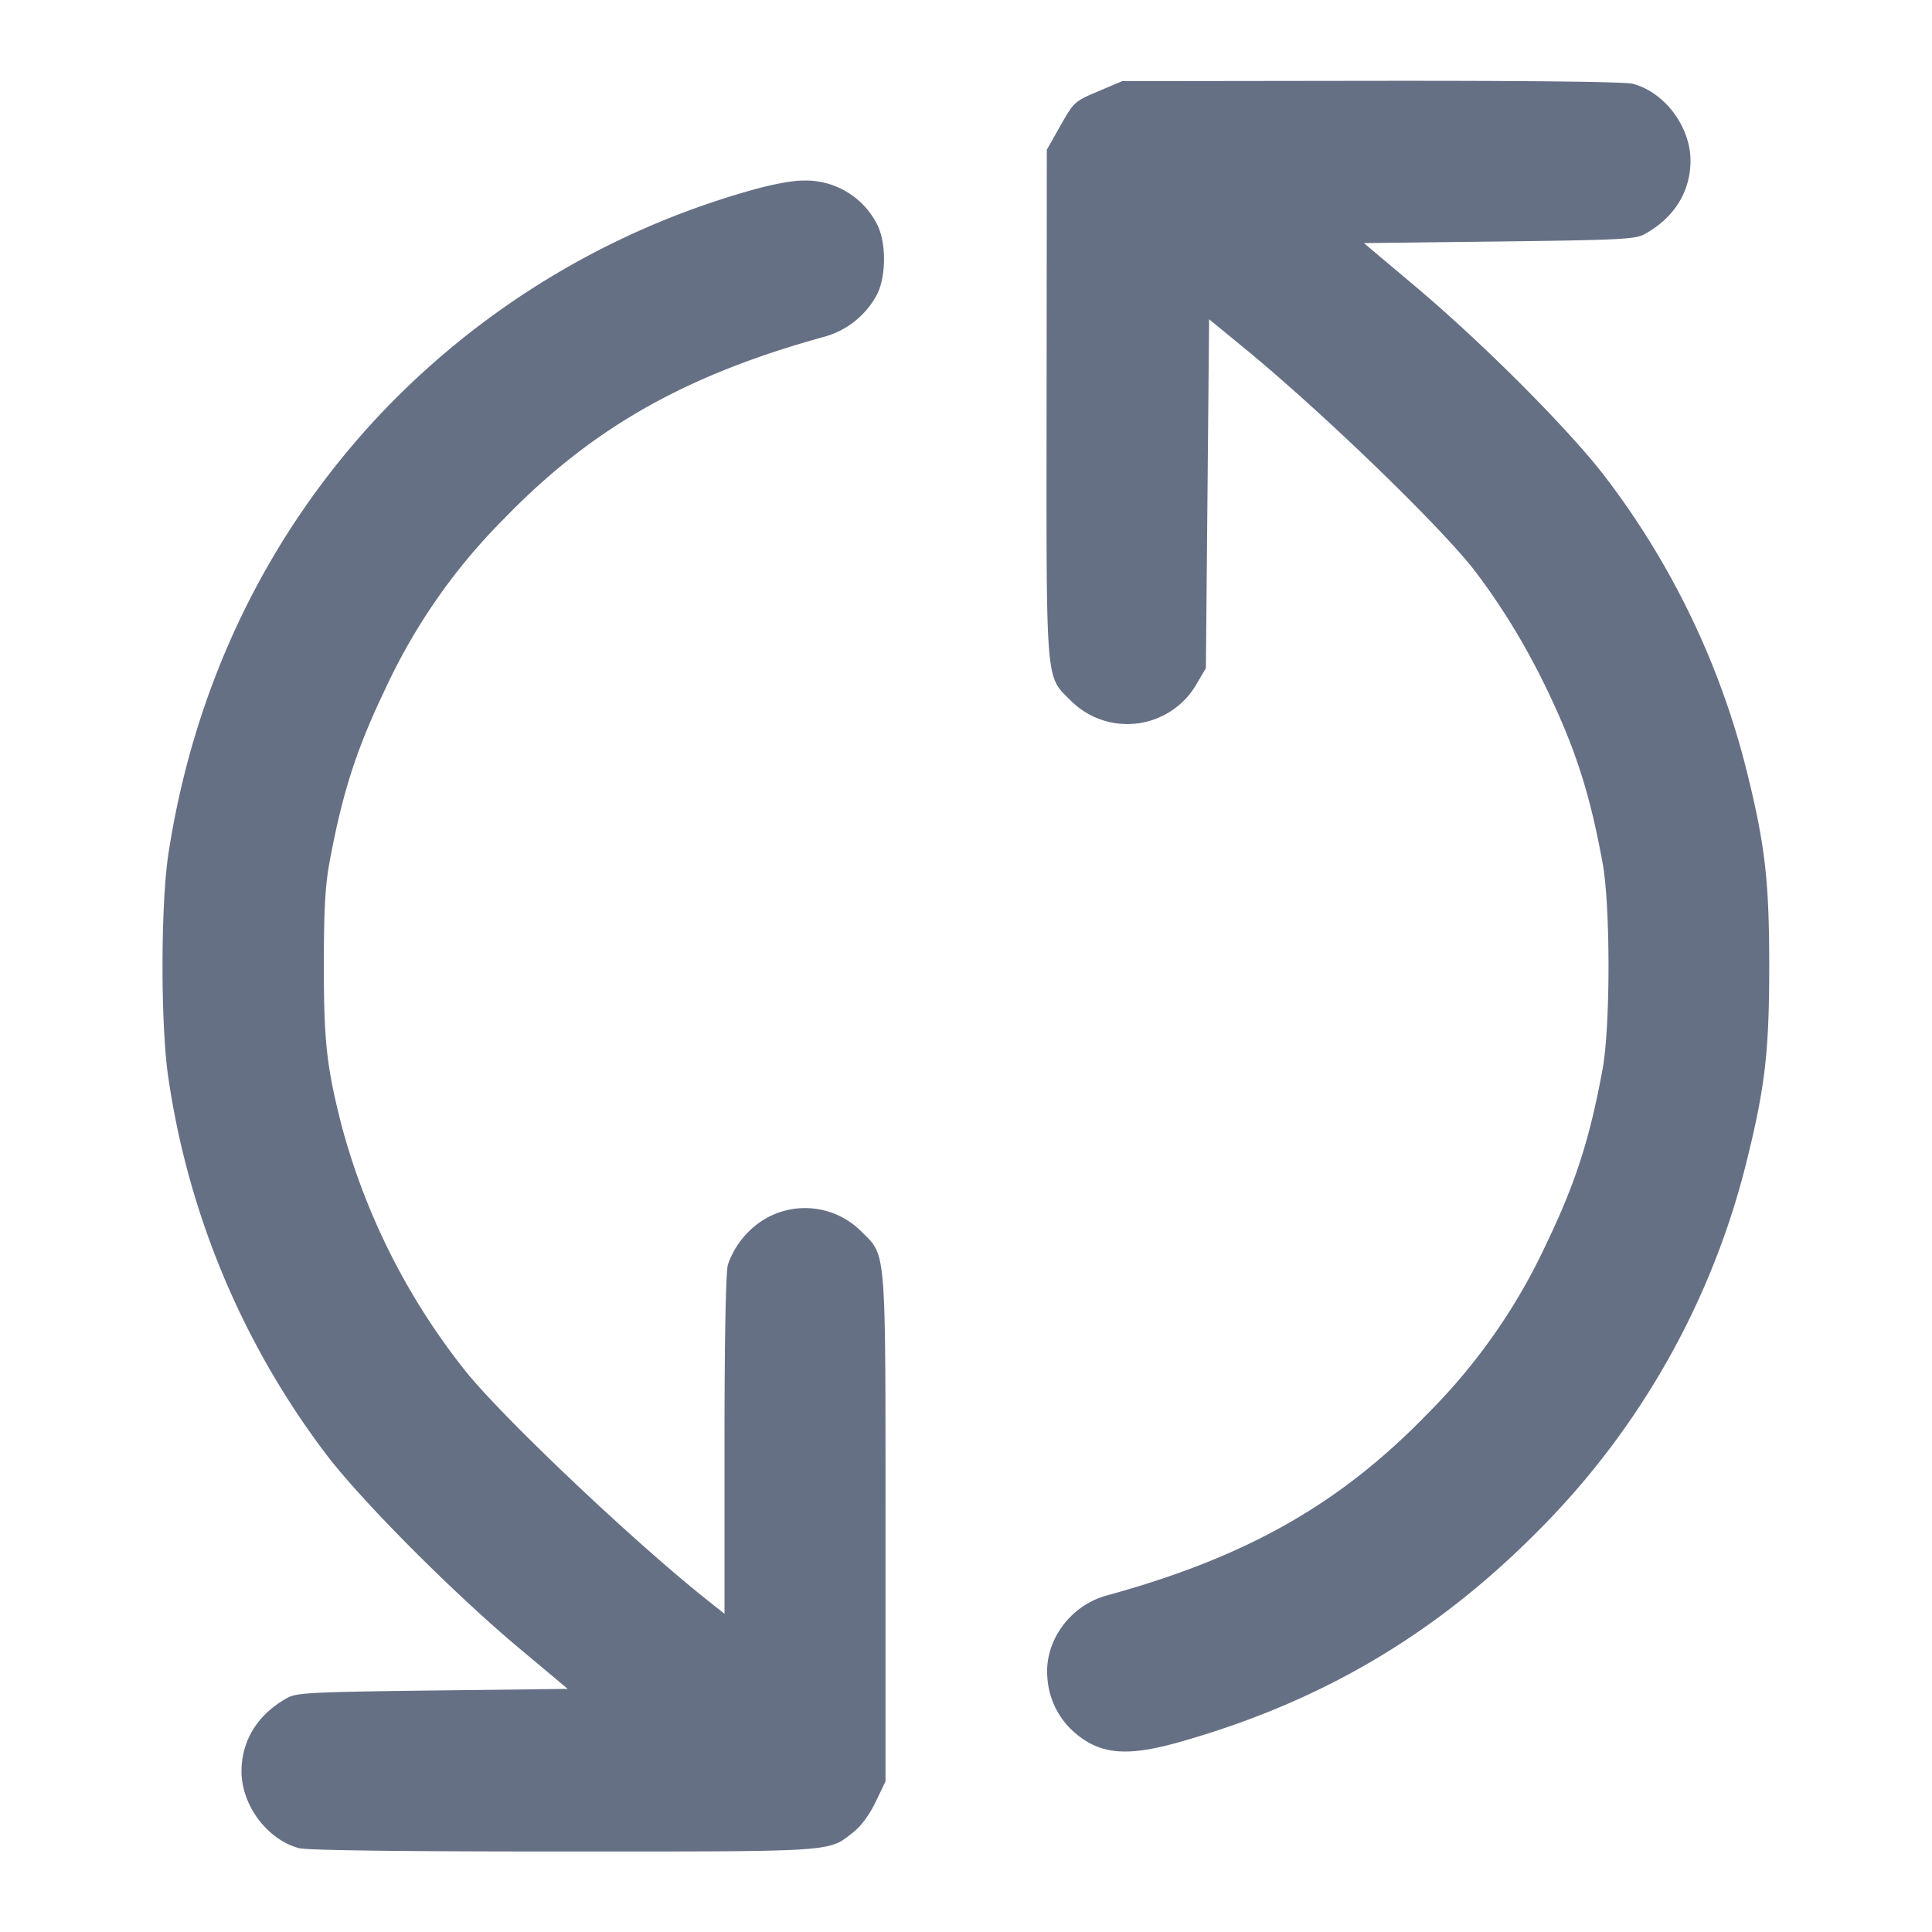 <svg width="24" height="24" fill="none" xmlns="http://www.w3.org/2000/svg"><path d="M13.641 1.135c-.293.124-.301.132-.468.426l-.169.299-.003 3.141c-.003 3.542-.015 3.387.298 3.7a.993.993 0 0 0 1.57-.212l.111-.189.02-2.167.02-2.167.44.361c.971.796 2.457 2.234 2.867 2.773.338.445.634.933.891 1.468.356.742.532 1.291.69 2.152.098.537.098 2.023 0 2.56-.158.861-.334 1.41-.69 2.152a7.369 7.369 0 0 1-1.477 2.122c-1.094 1.131-2.255 1.789-3.994 2.266-.458.126-.777.569-.736 1.021a.99.99 0 0 0 .328.673c.32.281.649.313 1.304.129 1.739-.49 3.154-1.316 4.419-2.581a9.837 9.837 0 0 0 2.653-4.707c.213-.872.263-1.316.263-2.355s-.05-1.483-.263-2.355a10.013 10.013 0 0 0-1.747-3.685c-.429-.575-1.519-1.672-2.387-2.403l-.638-.537L18.621 3c1.486-.018 1.693-.028 1.804-.089.37-.202.574-.527.575-.914 0-.42-.316-.846-.711-.955-.097-.027-1.225-.04-3.249-.038l-3.1.004-.299.127M9.26 2.384A10.108 10.108 0 0 0 4.767 5.1c-1.43 1.499-2.349 3.388-2.674 5.5-.099.644-.099 2.156 0 2.8a10.185 10.185 0 0 0 1.939 4.64c.423.568 1.59 1.743 2.425 2.441l.596.499-1.676.02c-1.484.018-1.691.028-1.802.089-.37.202-.574.527-.575.914 0 .42.316.846.711.955.097.027 1.245.042 3.274.042 3.429 0 3.301.009 3.618-.242.097-.077.201-.219.276-.377l.121-.252v-3.138c0-3.536.013-3.381-.3-3.693a.987.987 0 0 0-1.169-.172 1.065 1.065 0 0 0-.489.585c-.026.094-.042.924-.042 2.242v2.094l-.21-.167c-.904-.716-2.524-2.25-3.001-2.84a8.37 8.37 0 0 1-1.546-3.06c-.185-.726-.22-1.043-.22-1.98 0-.683.016-.992.069-1.28.158-.861.334-1.41.69-2.152a7.369 7.369 0 0 1 1.477-2.122c1.094-1.13 2.256-1.789 3.993-2.266a1.06 1.06 0 0 0 .64-.517c.119-.227.12-.659 0-.883a.994.994 0 0 0-.912-.537c-.153 0-.413.051-.72.141" fill="#667085" fill-rule="evenodd"/></svg>